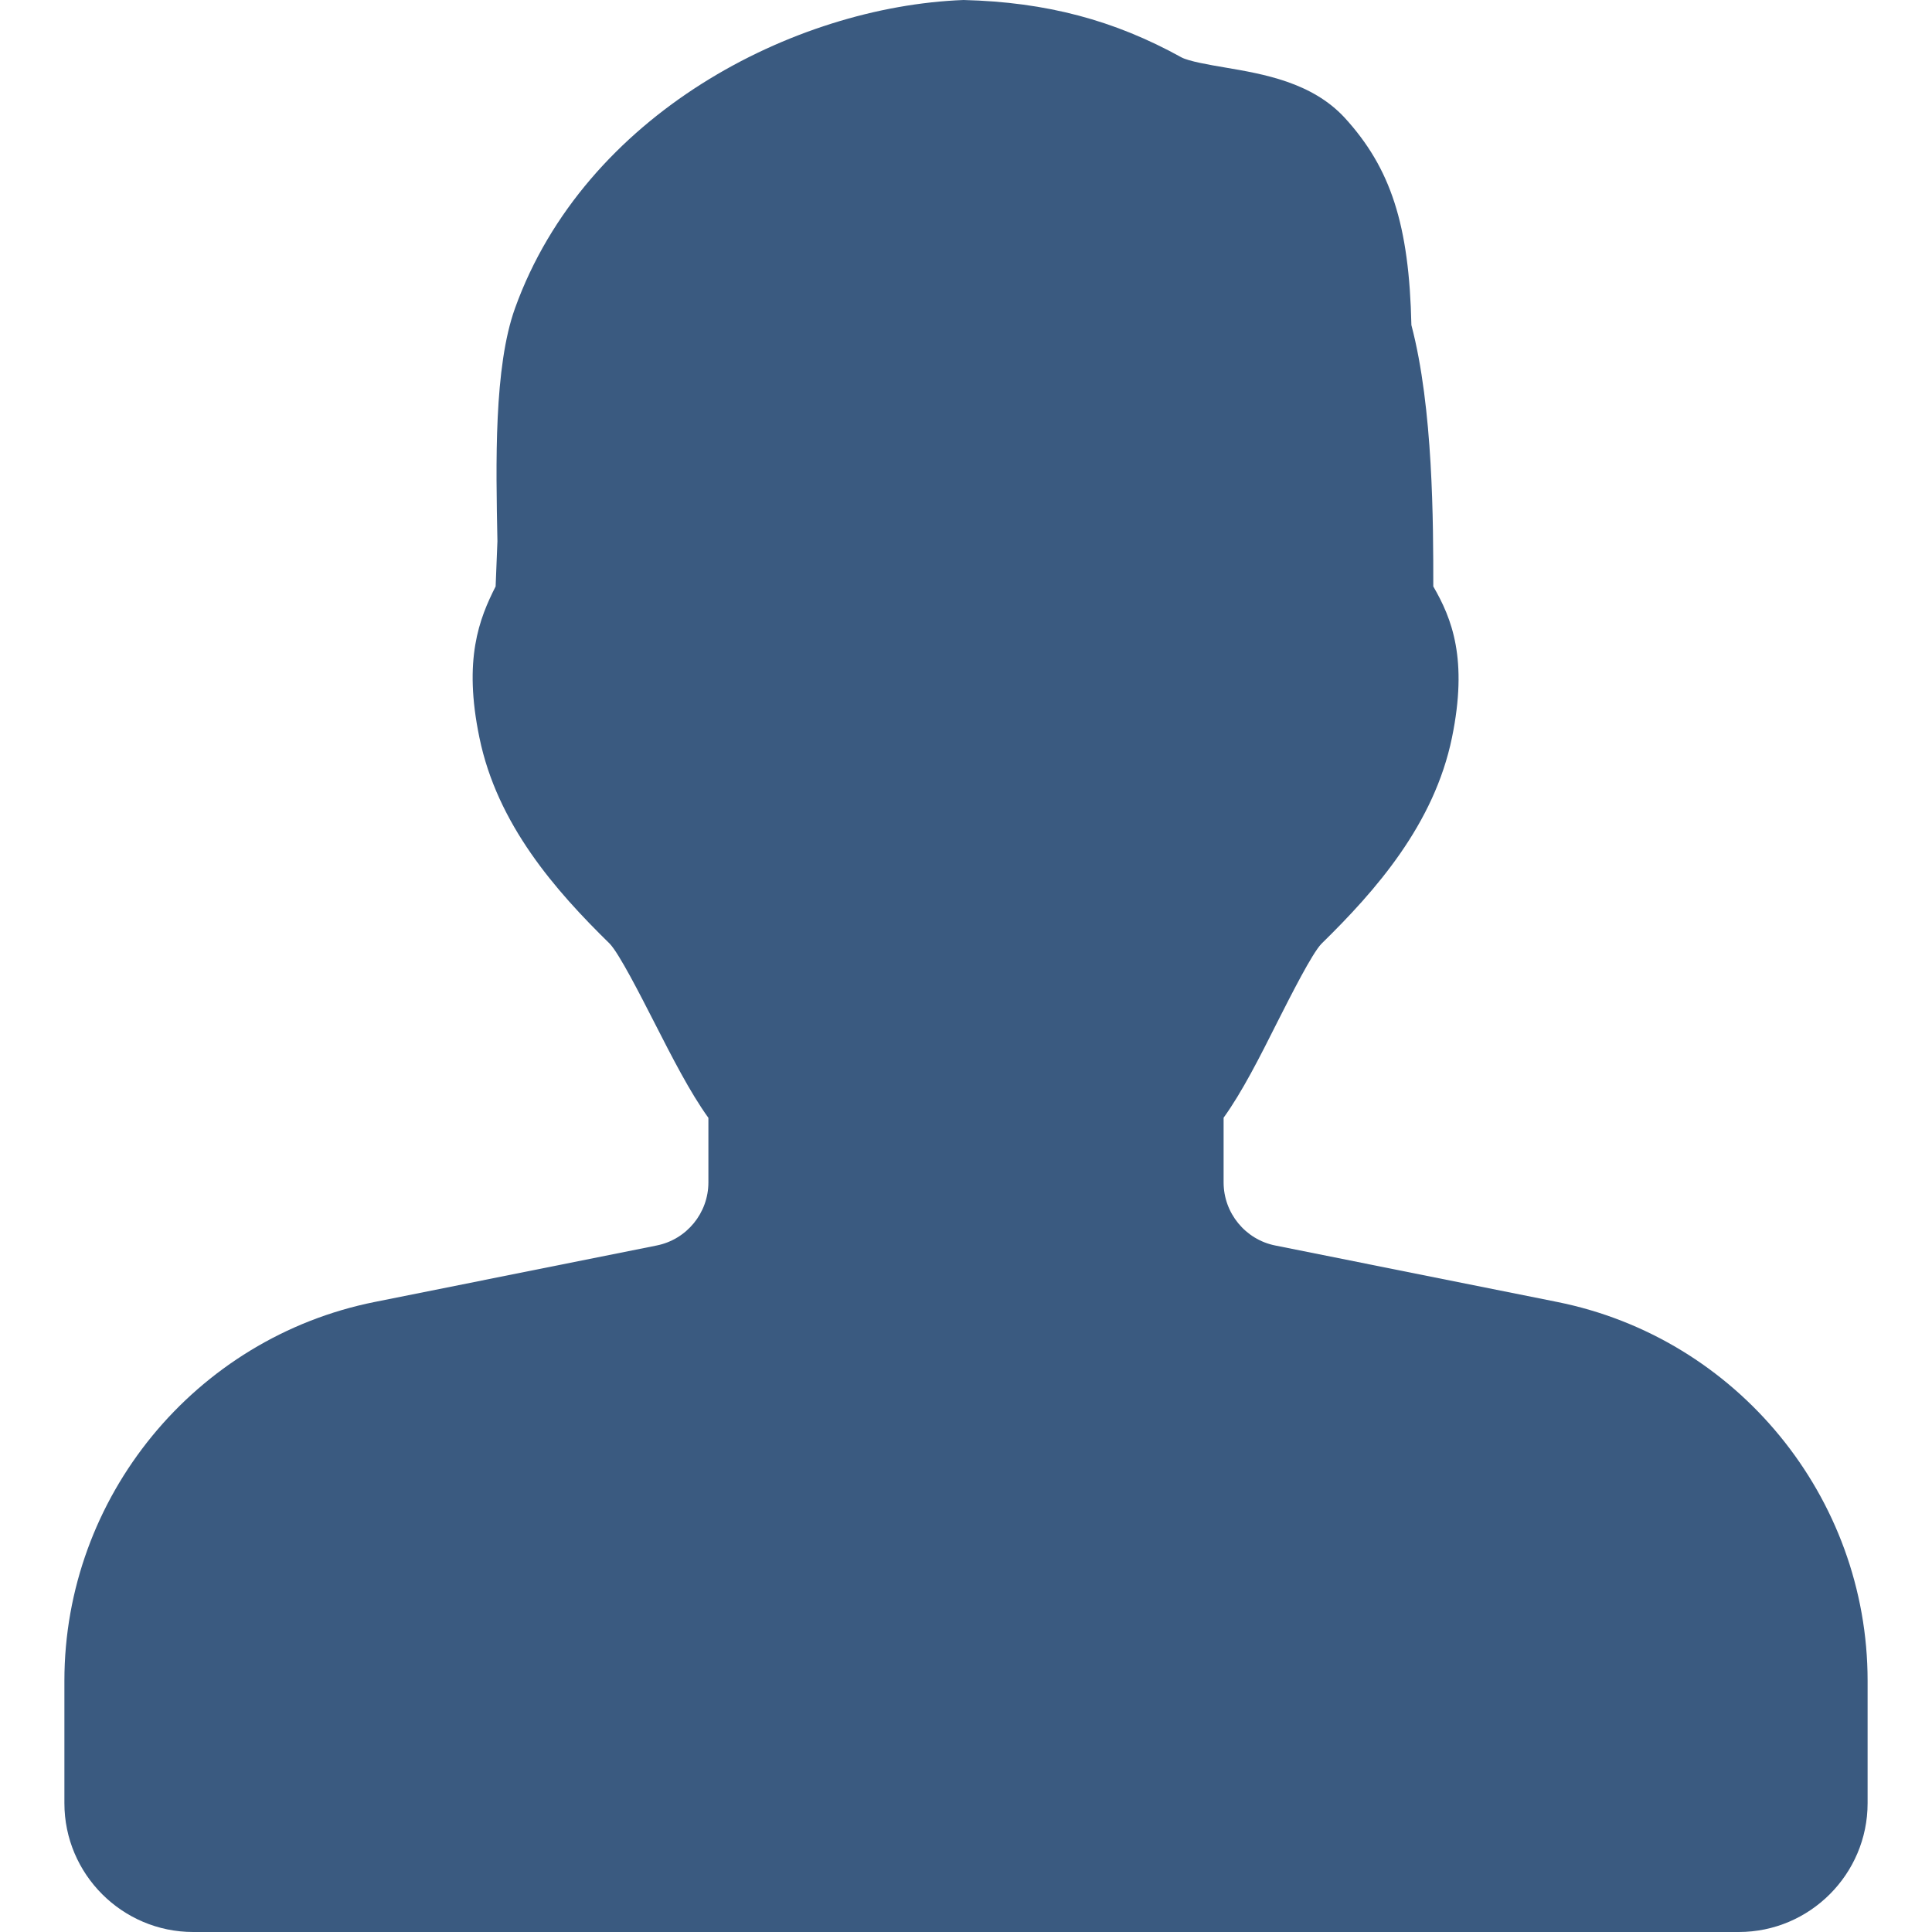 <svg version="1.1" id="Capa_1" xmlns="http://www.w3.org/2000/svg" xmlns:xlink="http://www.w3.org/1999/xlink" x="0px" y="0px"
	 viewBox="0 0 480 480" style="enable-background:new 0 0 480 480;" xml:space="preserve" fill="#3a5a80">
<g>
	<g>
		<path d="M386.816,323.456l-69.984-14.016c-7.424-1.472-12.832-8.064-12.832-15.68v-16.064c4.608-6.4,8.928-14.944,13.408-23.872
			c3.424-6.752,8.576-16.928,10.88-19.328c13.568-13.28,28.032-29.76,32.448-51.232c4-19.456,0-29.568-4.64-37.568
			c0-15.648,0-44.288-5.44-64.928c-0.544-24.928-5.12-39.008-16.608-51.552c-8.128-8.768-20.096-10.816-29.696-12.448
			c-3.808-0.64-9.024-1.536-10.848-2.528C276.896,5.056,260.032,0.512,239.392,0c-42.24,1.6-94.08,28.384-111.424,76.544
			c-5.28,14.624-4.768,38.624-4.384,57.92l-0.448,11.232c-4.064,8-8.064,18.112-4.032,37.536
			c4.416,21.568,18.88,38.016,32.384,51.232c2.336,2.432,7.552,12.672,11.008,19.424c4.544,8.896,8.896,17.44,13.504,23.84v16.032
			c0,7.616-5.408,14.208-12.864,15.68l-69.984,14.016C48.448,332.384,16,371.968,16,417.568V448c0,17.632,14.368,32,32,32h384
			c17.632,0,32-14.368,32-32v-30.432C464,371.968,431.552,332.384,386.816,323.456z"/>
	</g>
</g>
</svg>
